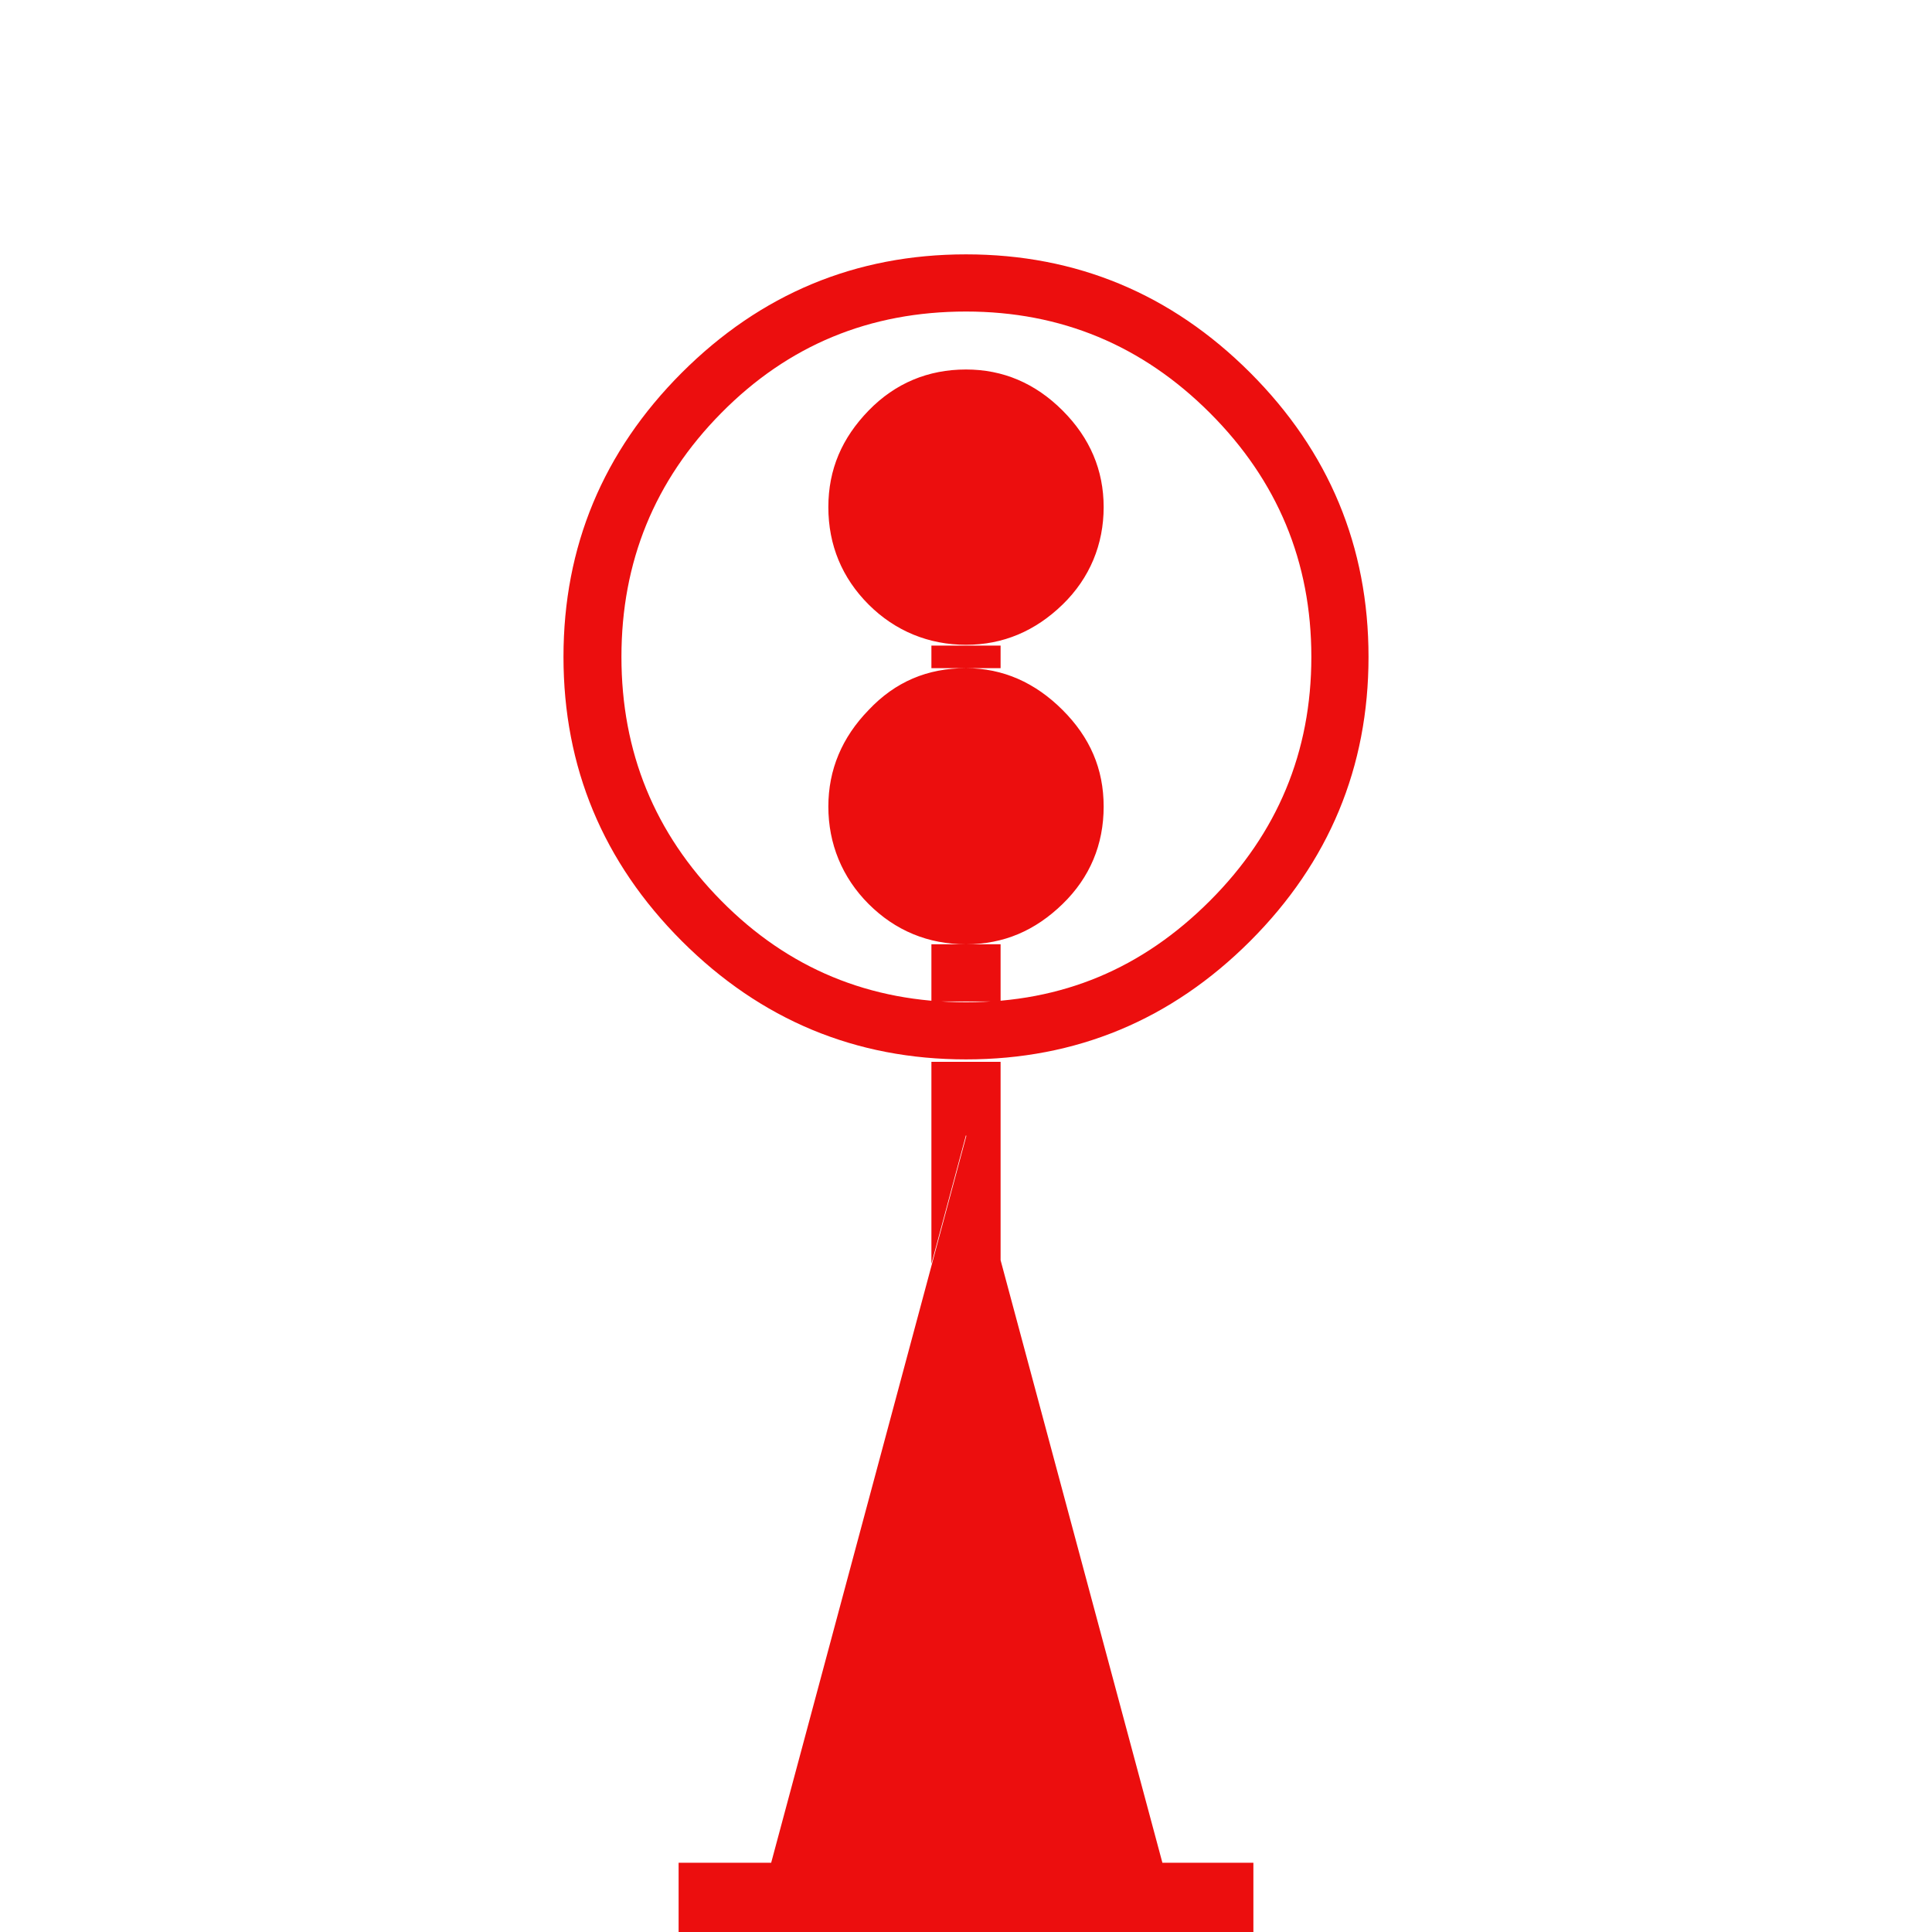 <?xml version="1.0" encoding="UTF-8"?>
<svg width="32px" height="32px" viewBox="0 0 32 32" version="1.1" xmlns="http://www.w3.org/2000/svg" xmlns:xlink="http://www.w3.org/1999/xlink">
    <title>1254A5C5-1DA1-4B26-92EE-0FA69FF5F021</title>
    <g id="Squat-laskuri" stroke="none" stroke-width="1" fill="none" fill-rule="evenodd">
        <g id="colors_and_typography" transform="translate(-1006, -1050)">
            <g id="turvalaite_ikonit" transform="translate(718, 906)">
                <g id="Asset-45" transform="translate(288, 144)">
                    <rect id="Rectangle" x="0" y="0" width="32" height="32"></rect>
                    <path d="M16,4.213 C17.827,4.213 19.4,4.867 20.707,6.173 C22.013,7.48 22.667,9.053 22.667,10.88 C22.667,12.707 22.013,14.28 20.707,15.587 C19.4,16.893 17.827,17.547 16,17.547 C14.173,17.547 12.6,16.893 11.293,15.587 C9.987,14.28 9.333,12.707 9.333,10.88 C9.333,9.053 9.987,7.48 11.293,6.173 C12.6,4.867 14.173,4.213 16,4.213 L16,4.213 Z M16,5.16 C14.4,5.16 13.053,5.72 11.947,6.84 C10.84,7.96 10.293,9.307 10.293,10.88 C10.293,12.453 10.84,13.8 11.947,14.92 C13.053,16.04 14.4,16.6 16,16.6 C17.6,16.6 18.92,16.04 20.04,14.92 C21.16,13.8 21.72,12.453 21.72,10.88 C21.72,9.307 21.16,7.96 20.04,6.84 C18.92,5.72 17.573,5.16 16,5.16 Z M11.24,30.853 L20.76,30.853 L20.76,32 L11.24,32 L11.24,30.853 Z M19.24,30.853 L12.773,30.853 L16.013,18.787 L19.253,30.853 L19.24,30.853 Z M16,6.12 C16.613,6.12 17.147,6.347 17.6,6.8 C18.053,7.253 18.28,7.787 18.28,8.4 C18.28,9.013 18.053,9.573 17.6,10.013 C17.147,10.453 16.613,10.68 16,10.68 C15.387,10.68 14.827,10.453 14.387,10.013 C13.947,9.573 13.72,9.027 13.72,8.4 C13.72,7.773 13.947,7.253 14.387,6.8 C14.827,6.347 15.373,6.12 16,6.12 Z M16,11.067 C15.36,11.067 14.827,11.293 14.387,11.76 C13.947,12.213 13.72,12.747 13.72,13.36 C13.72,13.973 13.947,14.533 14.387,14.973 C14.827,15.413 15.373,15.64 16,15.64 C16.627,15.64 17.147,15.413 17.6,14.973 C18.053,14.533 18.28,13.987 18.28,13.36 C18.28,12.733 18.053,12.213 17.6,11.76 C17.147,11.307 16.613,11.067 16,11.067 Z M15.427,10.693 L16.573,10.693 L16.573,11.067 L15.427,11.067 L15.427,10.693 Z M15.427,15.64 L16.573,15.64 L16.573,16.587 L15.427,16.587 L15.427,15.64 Z M15.427,17.587 L16.573,17.587 L16.573,18.8 L15.427,18.8 L15.427,17.587 Z M15.427,20.933 L15.427,18.8 L16,18.8 L15.427,20.933 Z M16.573,20.893 L16,18.8 L16.573,18.8 L16.573,20.893 Z" id="Shape" fill="#EC0E0E" fill-rule="nonzero"></path>
                </g>
            </g>
        </g>
    </g>
</svg>